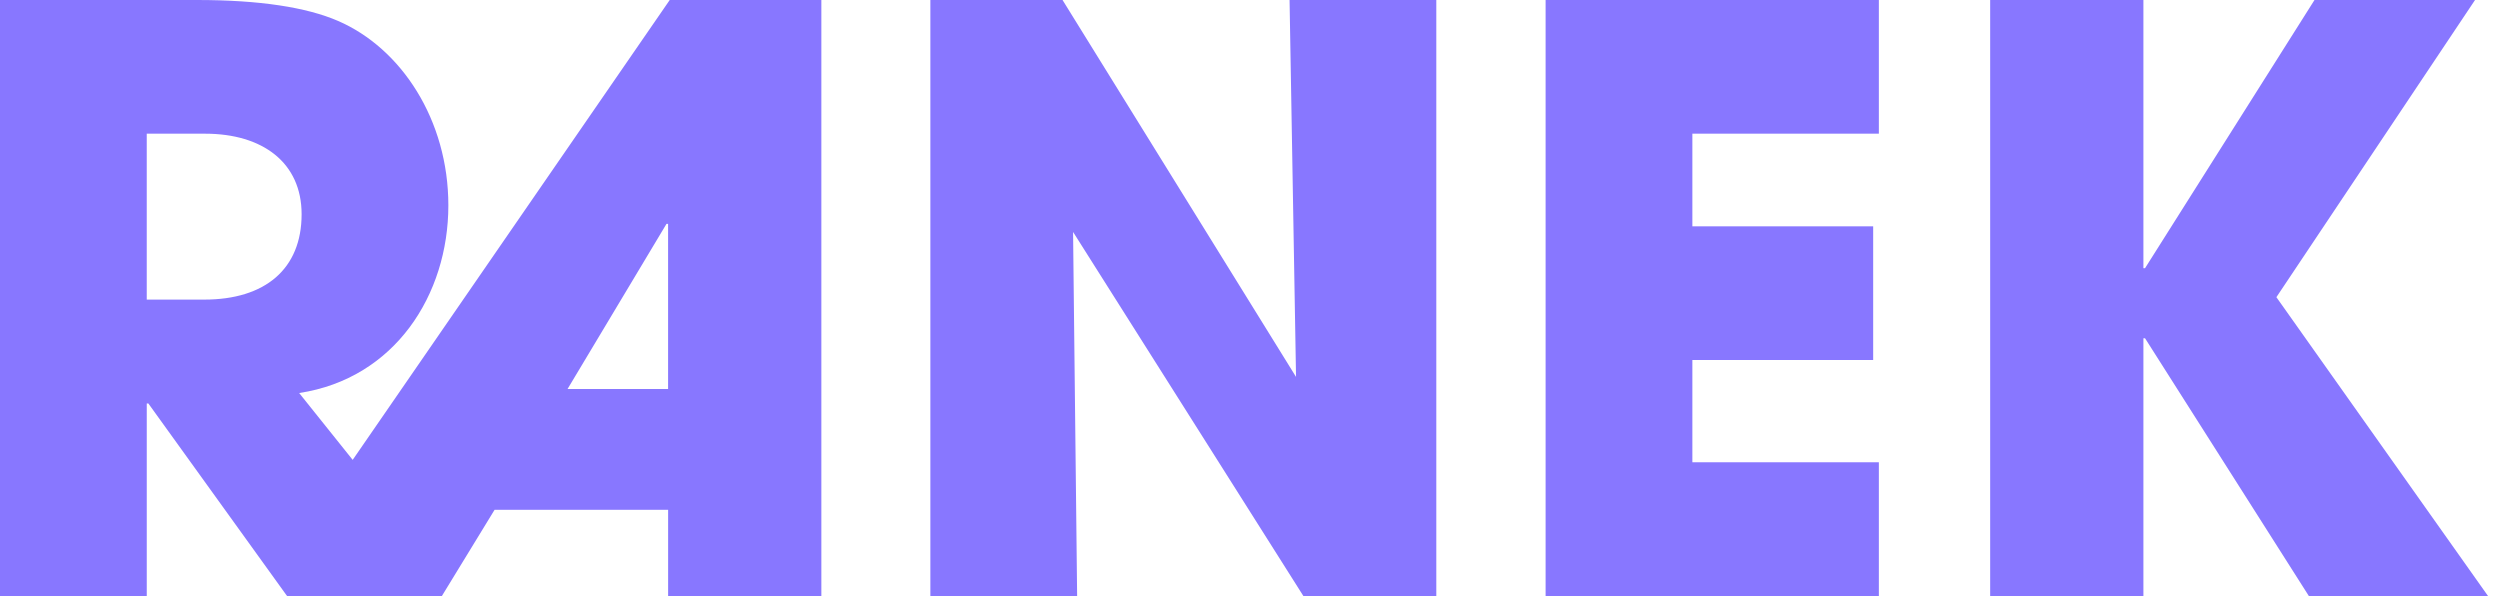 <svg width="149" height="36" viewBox="0 0 149 36" fill="none" xmlns="http://www.w3.org/2000/svg">
<path d="M48.953 35.52V0H39.916L21.02 27.408L17.83 23.424C23.533 22.56 26.722 17.568 26.722 12.24C26.722 7.152 23.92 2.88 20.15 1.248C18.267 0.432 15.464 0 11.743 0H0V35.52H8.747V24.048H8.843L17.107 35.52H26.337L29.477 30.384H39.82V35.52H48.953ZM8.746 17.856V7.968H12.226C15.656 7.968 17.976 9.696 17.976 12.768C17.976 16.032 15.801 17.856 12.176 17.856H8.746ZM39.818 23.184H33.826L39.722 13.344H39.818V23.184ZM85.604 35.52V0H76.858L77.244 22.464L63.327 0H55.45V35.52H64.197L63.955 13.824L77.68 35.52H85.605H85.604ZM111.98 35.52V27.552H100.865V21.456H111.641V13.488H100.865V7.968H111.98V0H92.118V35.52H111.98ZM148.285 35.52L135.673 17.712L147.512 0H137.944L127.844 15.984H127.747V0H118.614V35.52H127.747V20.16H127.844L137.606 35.52H148.285Z" fill="#8877FF"/>
</svg>
